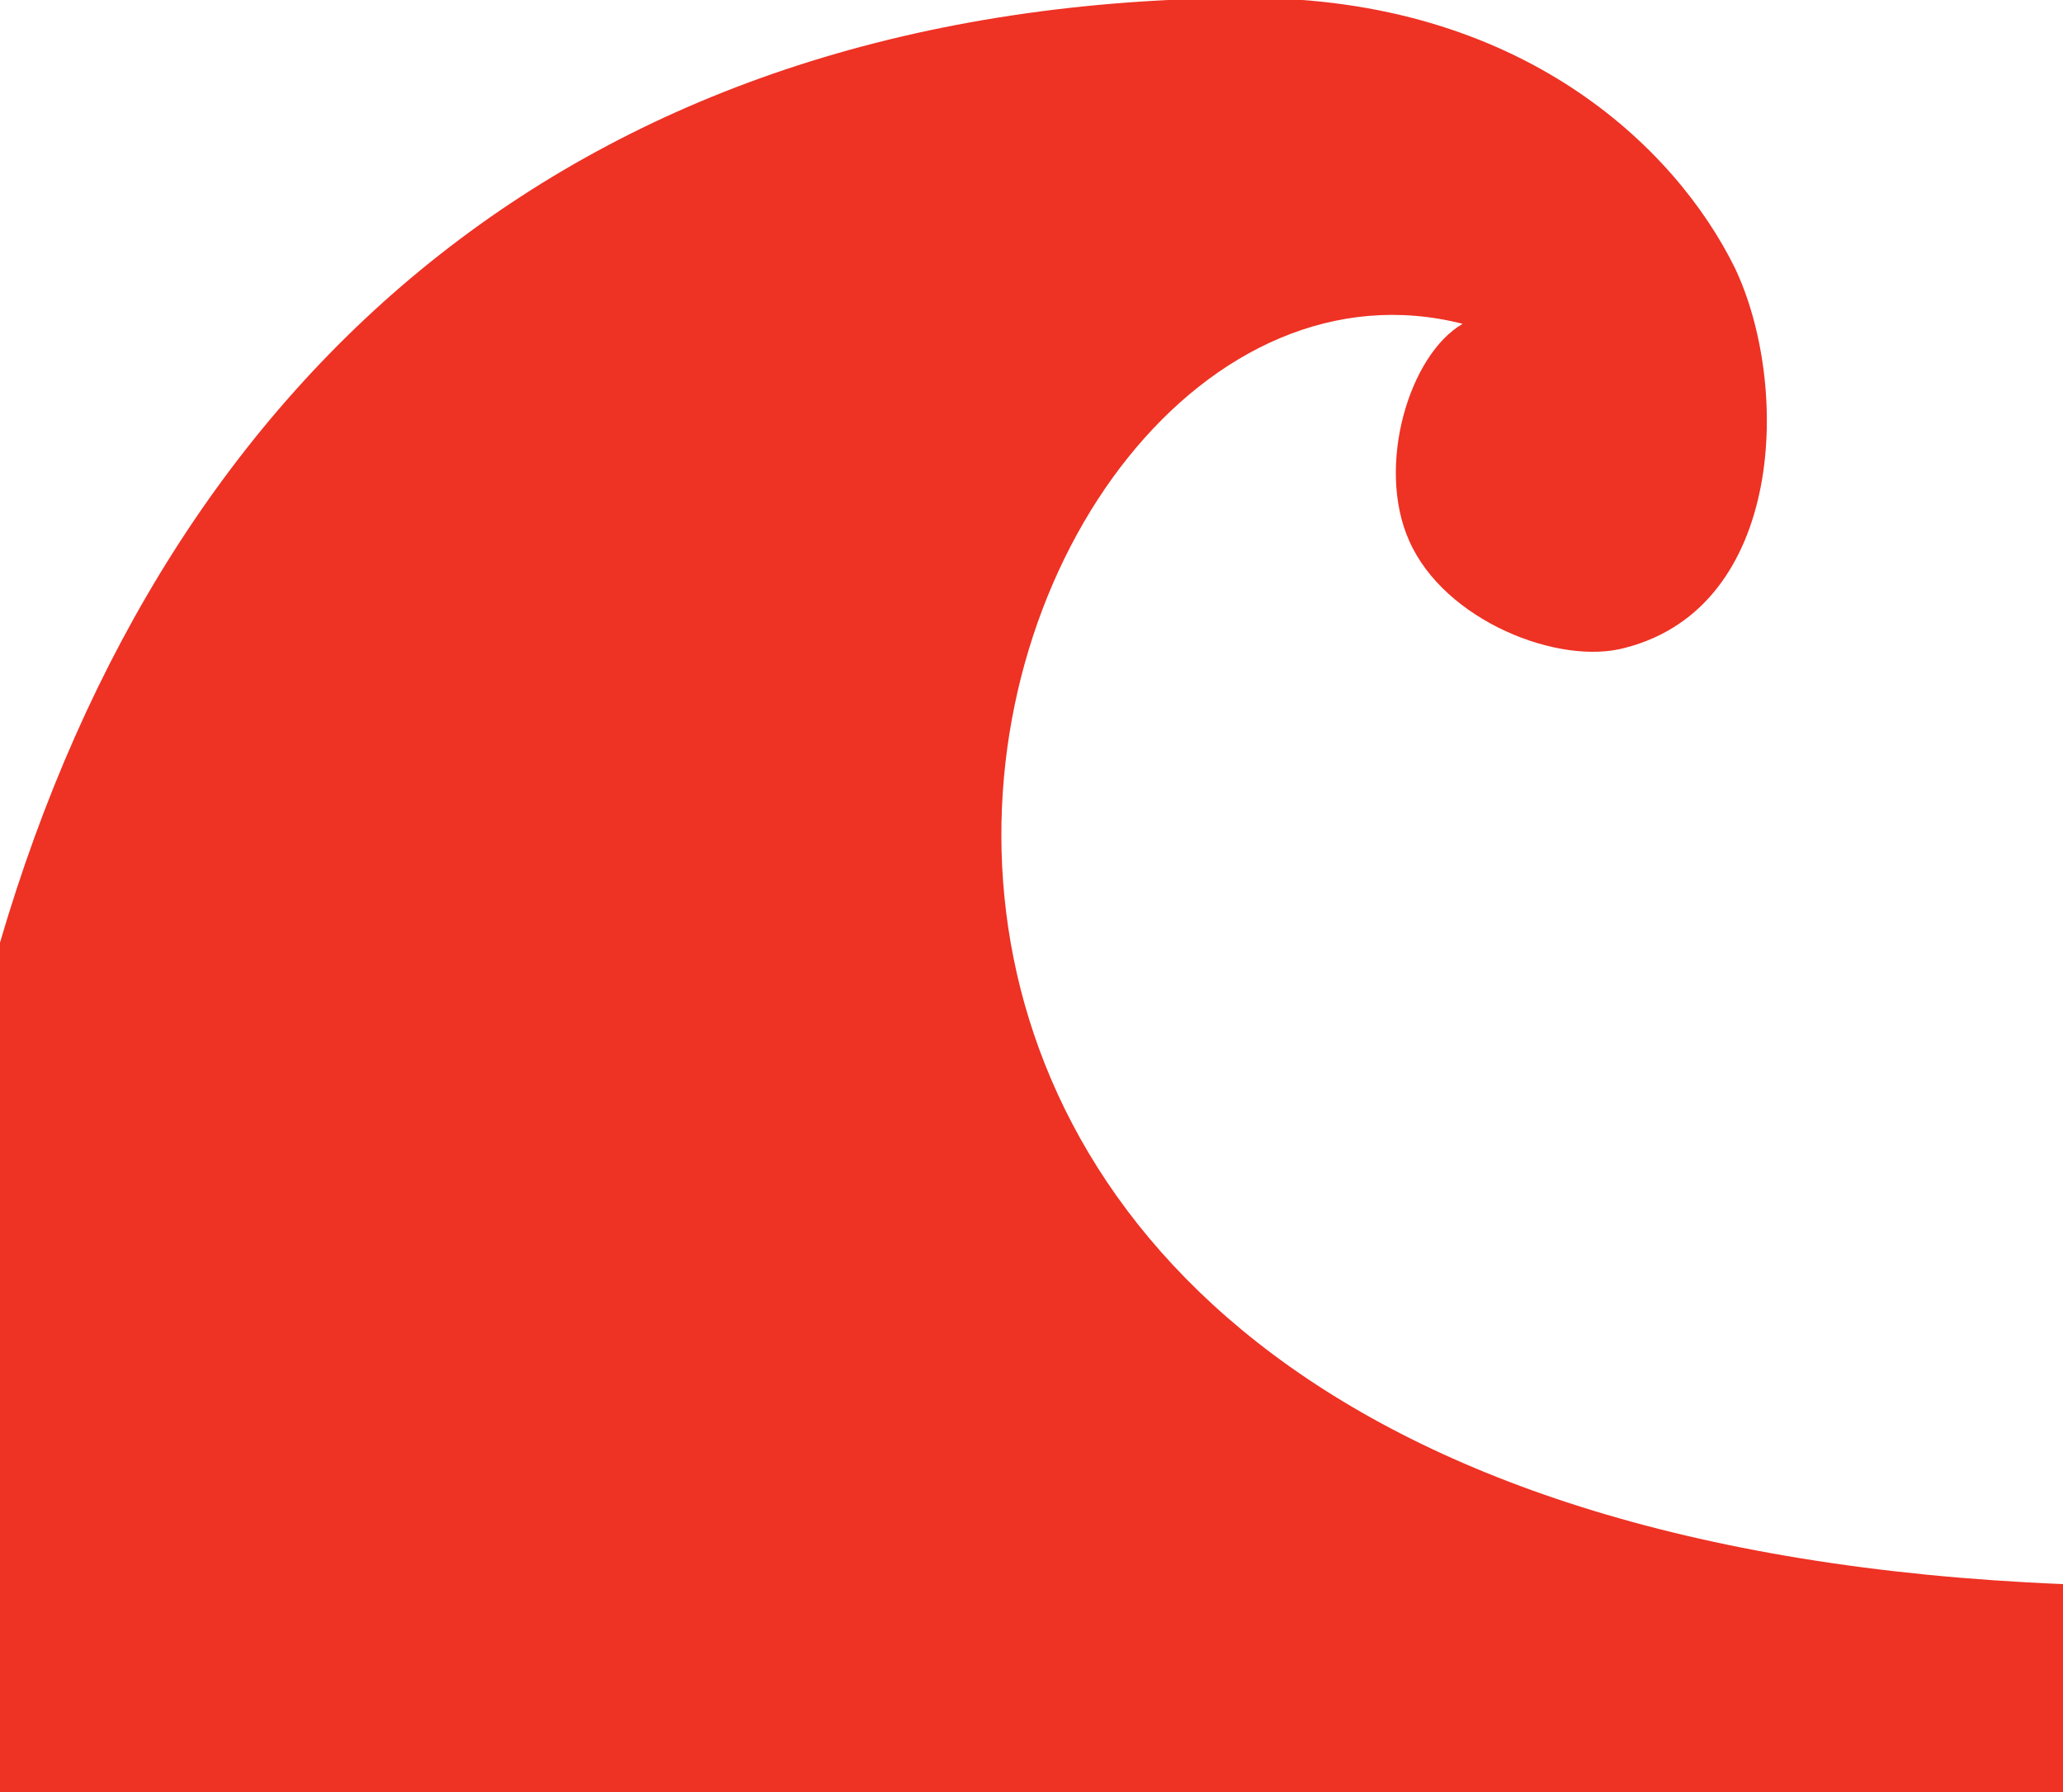 <?xml version="1.0" encoding="utf-8"?>
<!-- Generator: Adobe Illustrator 19.1.0, SVG Export Plug-In . SVG Version: 6.00 Build 0)  -->
<svg version="1.1" id="Layer_1" xmlns="http://www.w3.org/2000/svg" xmlns:xlink="http://www.w3.org/1999/xlink" x="0px" y="0px"
	 viewBox="-20 27.9 100 86.9" style="enable-background:new -20 27.9 100 86.9;" xml:space="preserve">
<style type="text/css">
	.st0{fill:#EE3224;}
</style>
<path class="st0" d="M80,104.7c-73.5-3-53.8-67.4-29.1-61.1c-2.6,1.5-4.2,6.9-2.6,10.5c1.7,3.9,7.3,6.1,10.5,5.2
	c7.7-2,8-12.7,5.3-18.4c-2.9-5.9-10.4-13.1-23.6-13.1C8.5,27.9-11.8,45.6-20,73.6v41.2H80V104.7z"/>
</svg>
